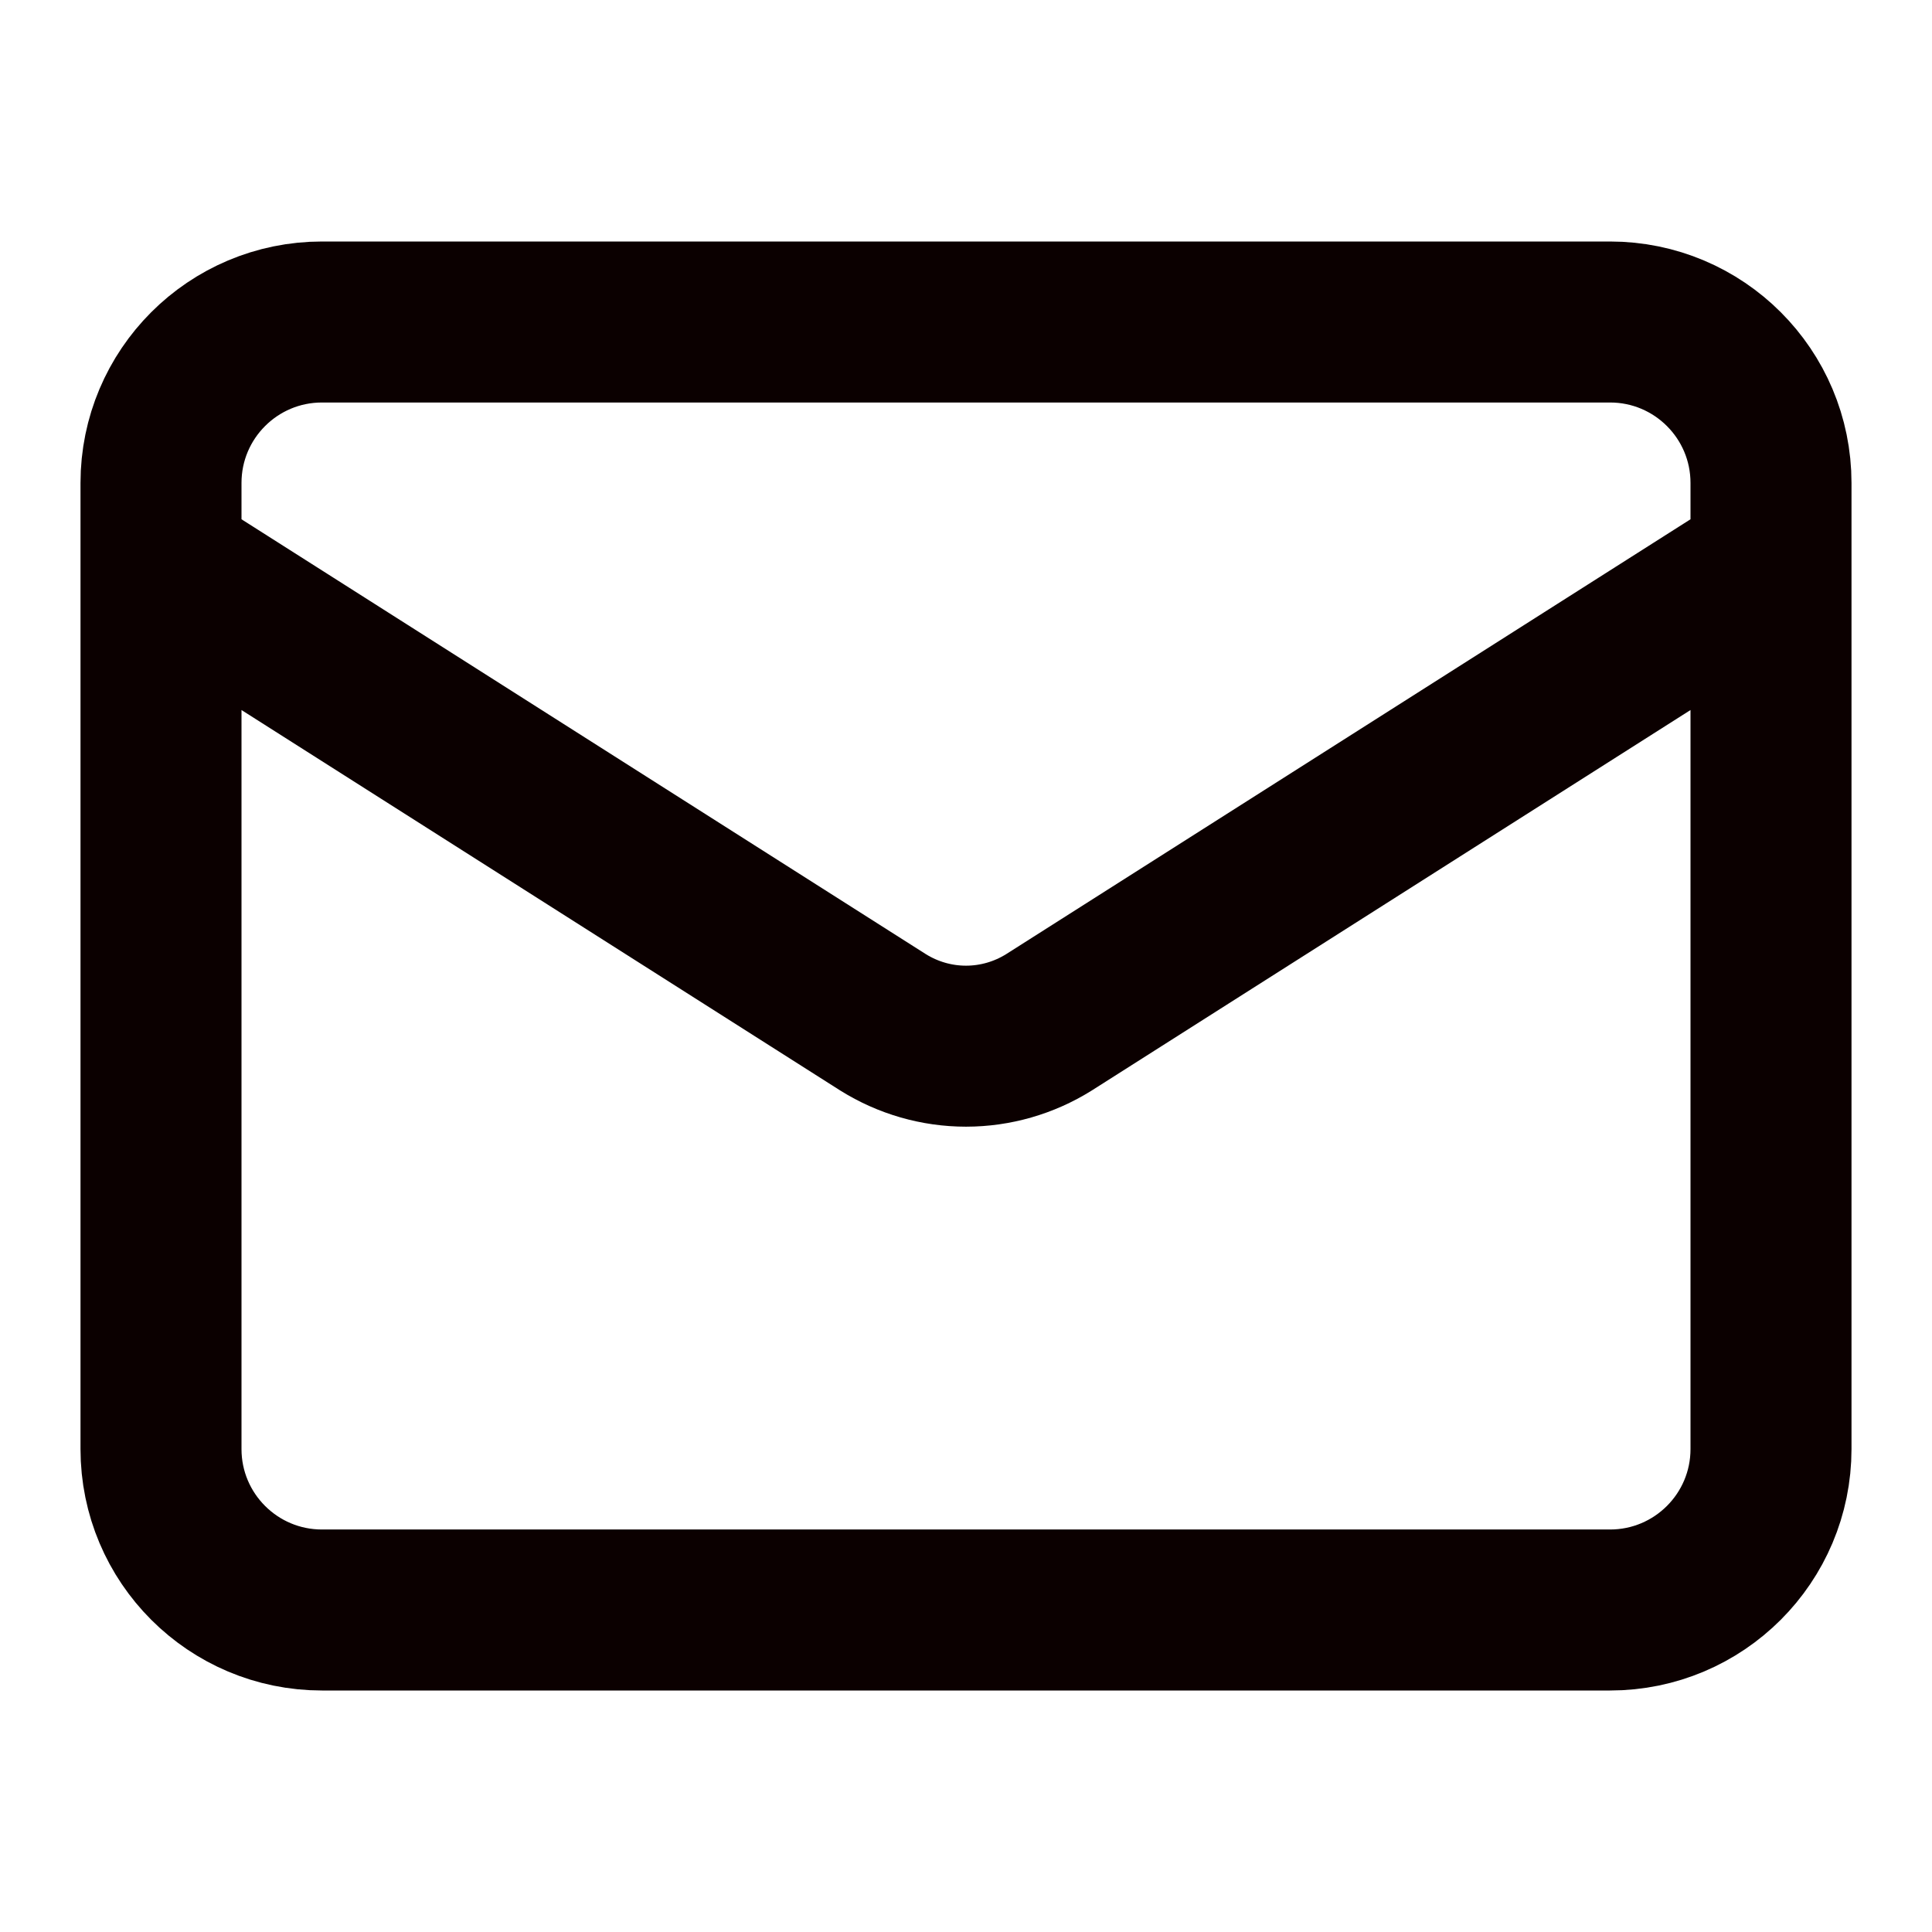 <svg width="24" height="24" viewBox="0 0 24 24" fill="none" xmlns="http://www.w3.org/2000/svg">
<g id="lucide/mail">
<path id="Vector" d="M22 7L13.03 12.7C12.721 12.893 12.364 12.996 12 12.996C11.636 12.996 11.279 12.893 10.97 12.7L2 7M4 4H20C21.105 4 22 4.895 22 6V18C22 19.105 21.105 20 20 20H4C2.895 20 2 19.105 2 18V6C2 4.895 2.895 4 4 4Z" stroke="#0B0000" stroke-width="2" stroke-linecap="round" stroke-linejoin="round"/>
</g>
</svg>
